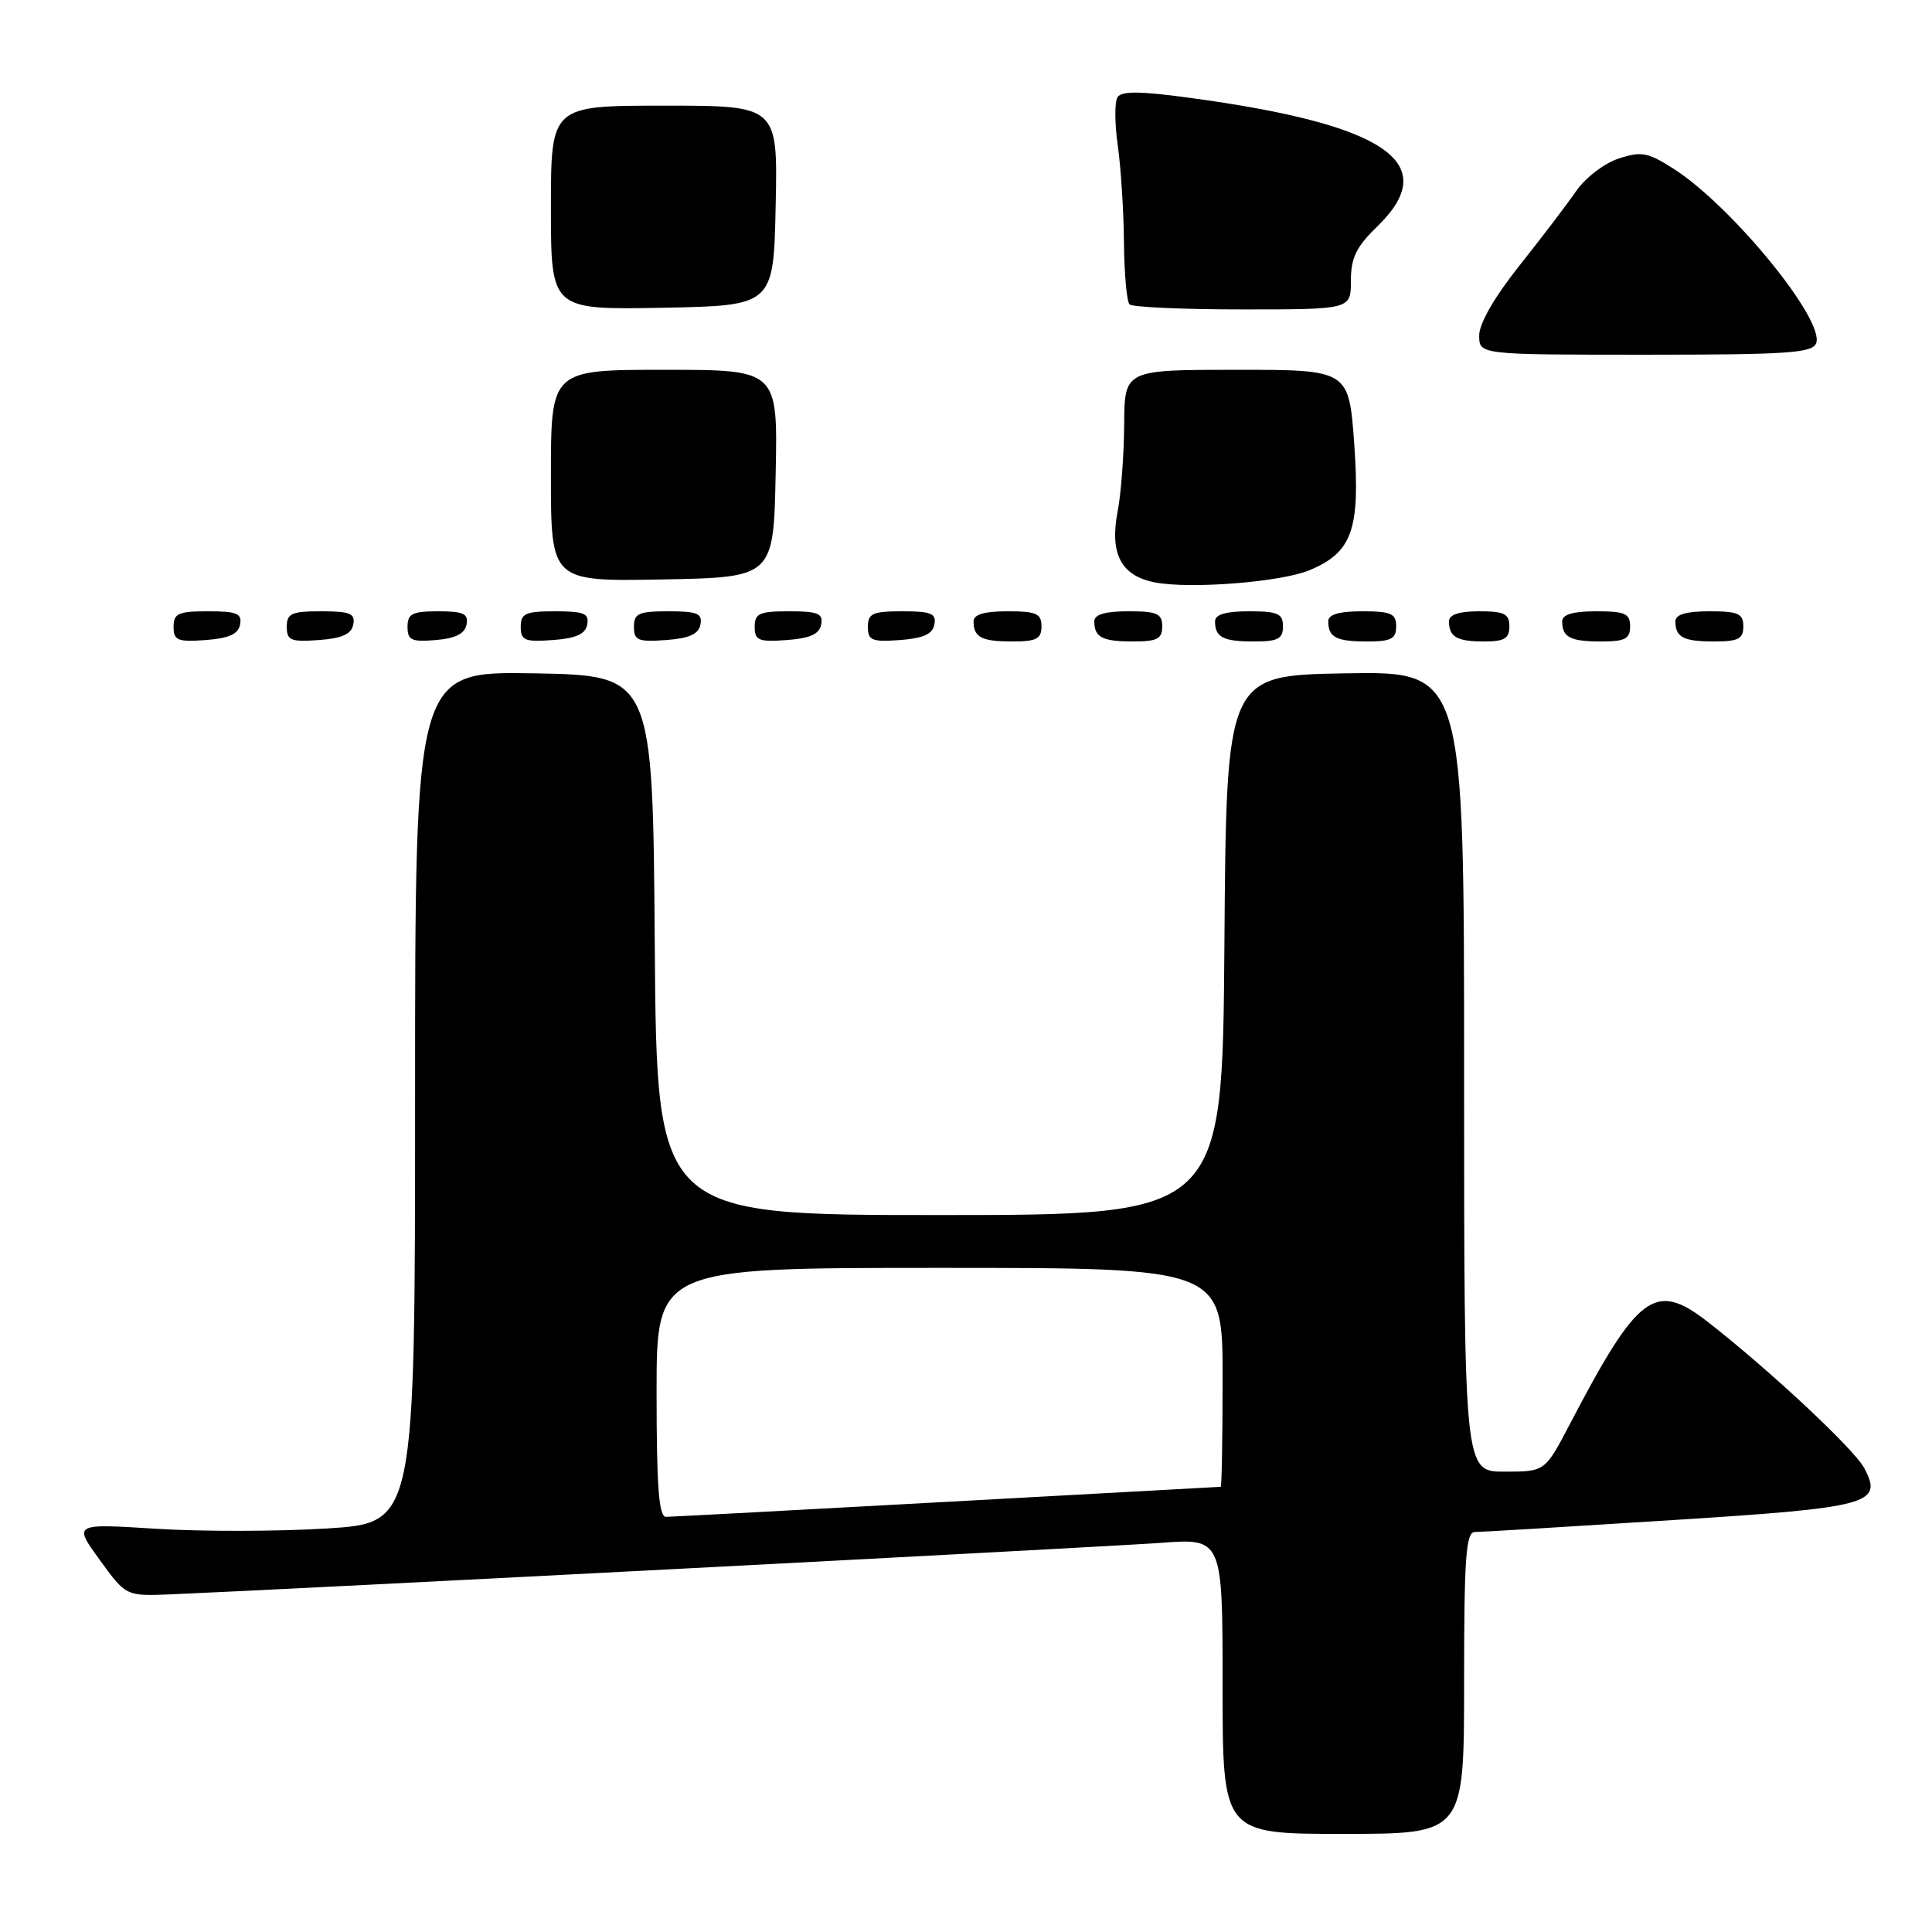 <?xml version="1.0" encoding="UTF-8" standalone="no"?>
<!DOCTYPE svg PUBLIC "-//W3C//DTD SVG 1.1//EN" "http://www.w3.org/Graphics/SVG/1.1/DTD/svg11.dtd" >
<svg xmlns="http://www.w3.org/2000/svg" xmlns:xlink="http://www.w3.org/1999/xlink" version="1.1" viewBox="0 0 256 256">
 <g >
 <path fill="currentColor"
d=" M 194.00 223.00 C 194.00 206.33 194.24 203.00 195.43 203.00 C 196.22 203.00 207.80 202.30 221.18 201.45 C 247.87 199.76 249.57 199.30 247.01 194.51 C 245.65 191.97 234.34 181.42 226.23 175.11 C 219.29 169.73 217.05 171.40 207.99 188.75 C 204.72 195.00 204.72 195.00 199.36 195.00 C 194.00 195.00 194.00 195.00 194.00 141.97 C 194.00 88.95 194.00 88.95 178.25 89.22 C 162.50 89.50 162.50 89.50 162.24 125.25 C 161.97 161.00 161.97 161.00 124.50 161.00 C 87.03 161.00 87.03 161.00 86.76 125.25 C 86.50 89.50 86.50 89.50 70.75 89.22 C 55.00 88.95 55.00 88.95 55.00 145.38 C 55.00 201.80 55.00 201.80 43.32 202.53 C 36.90 202.93 26.71 202.95 20.68 202.57 C 9.72 201.88 9.72 201.88 13.21 206.69 C 16.70 211.50 16.70 211.50 22.60 211.26 C 37.52 210.65 146.41 204.98 153.75 204.44 C 162.00 203.82 162.00 203.82 162.00 223.41 C 162.00 243.00 162.00 243.00 178.00 243.00 C 194.00 243.00 194.00 243.00 194.00 223.00 Z  M 31.81 82.75 C 32.09 81.29 31.39 81.00 27.57 81.00 C 23.62 81.00 23.00 81.28 23.00 83.06 C 23.00 84.86 23.53 85.08 27.24 84.81 C 30.34 84.58 31.57 84.03 31.81 82.75 Z  M 46.81 82.75 C 47.09 81.29 46.39 81.00 42.57 81.00 C 38.62 81.00 38.00 81.28 38.00 83.06 C 38.00 84.86 38.53 85.08 42.24 84.81 C 45.34 84.58 46.57 84.03 46.81 82.75 Z  M 61.82 82.75 C 62.09 81.32 61.41 81.00 58.07 81.00 C 54.63 81.00 54.00 81.32 54.00 83.06 C 54.00 84.83 54.53 85.08 57.74 84.81 C 60.36 84.59 61.58 83.97 61.82 82.75 Z  M 77.81 82.75 C 78.09 81.29 77.39 81.00 73.57 81.00 C 69.62 81.00 69.00 81.28 69.00 83.06 C 69.00 84.86 69.53 85.08 73.24 84.81 C 76.34 84.58 77.57 84.03 77.81 82.75 Z  M 92.81 82.75 C 93.09 81.29 92.39 81.00 88.57 81.00 C 84.62 81.00 84.00 81.28 84.00 83.06 C 84.00 84.86 84.53 85.08 88.24 84.81 C 91.34 84.58 92.57 84.03 92.81 82.75 Z  M 108.81 82.75 C 109.09 81.29 108.39 81.00 104.57 81.00 C 100.62 81.00 100.00 81.28 100.00 83.06 C 100.00 84.86 100.53 85.08 104.24 84.81 C 107.34 84.58 108.57 84.03 108.81 82.75 Z  M 123.81 82.75 C 124.09 81.29 123.39 81.00 119.57 81.00 C 115.62 81.00 115.00 81.28 115.00 83.06 C 115.00 84.86 115.53 85.08 119.24 84.81 C 122.34 84.58 123.57 84.03 123.81 82.75 Z  M 138.00 83.00 C 138.00 81.30 137.33 81.00 133.50 81.00 C 130.42 81.00 129.00 81.42 129.00 82.33 C 129.00 84.45 130.07 85.00 134.17 85.00 C 137.33 85.00 138.00 84.65 138.00 83.00 Z  M 154.00 83.00 C 154.00 81.30 153.33 81.00 149.50 81.00 C 146.42 81.00 145.00 81.42 145.00 82.33 C 145.00 84.45 146.07 85.00 150.17 85.00 C 153.33 85.00 154.00 84.65 154.00 83.00 Z  M 170.00 83.00 C 170.00 81.30 169.33 81.00 165.50 81.00 C 162.42 81.00 161.00 81.42 161.00 82.33 C 161.00 84.45 162.07 85.00 166.17 85.00 C 169.33 85.00 170.00 84.65 170.00 83.00 Z  M 185.00 83.00 C 185.00 81.30 184.33 81.00 180.50 81.00 C 177.42 81.00 176.00 81.42 176.00 82.33 C 176.00 84.45 177.07 85.00 181.17 85.00 C 184.33 85.00 185.00 84.65 185.00 83.00 Z  M 200.00 83.00 C 200.00 81.33 199.33 81.00 196.00 81.00 C 193.33 81.00 192.00 81.44 192.00 82.33 C 192.00 84.40 193.05 85.00 196.67 85.00 C 199.33 85.00 200.00 84.60 200.00 83.00 Z  M 216.00 83.00 C 216.00 81.30 215.33 81.00 211.50 81.00 C 208.42 81.00 207.00 81.42 207.00 82.33 C 207.00 84.45 208.07 85.00 212.17 85.00 C 215.33 85.00 216.00 84.65 216.00 83.00 Z  M 231.00 83.00 C 231.00 81.30 230.33 81.00 226.50 81.00 C 223.42 81.00 222.00 81.42 222.00 82.33 C 222.00 84.45 223.07 85.00 227.17 85.00 C 230.33 85.00 231.00 84.65 231.00 83.00 Z  M 173.53 75.55 C 179.17 73.19 180.24 70.18 179.45 58.92 C 178.74 49.00 178.74 49.00 163.87 49.00 C 149.00 49.00 149.00 49.00 148.96 56.25 C 148.93 60.24 148.55 65.40 148.10 67.72 C 147.00 73.37 148.54 76.30 153.03 77.17 C 157.73 78.08 169.76 77.13 173.53 75.55 Z  M 102.78 62.75 C 103.06 49.00 103.06 49.00 88.03 49.00 C 73.00 49.00 73.00 49.00 73.00 63.03 C 73.00 77.05 73.00 77.05 87.75 76.78 C 102.50 76.50 102.50 76.50 102.78 62.75 Z  M 240.65 45.48 C 241.83 42.40 229.39 27.20 221.68 22.31 C 218.32 20.18 217.46 20.02 214.45 21.02 C 212.57 21.64 210.05 23.57 208.85 25.32 C 207.64 27.07 204.26 31.51 201.33 35.20 C 198.03 39.34 196.00 42.87 196.00 44.45 C 196.00 47.00 196.00 47.00 218.03 47.00 C 236.85 47.00 240.15 46.78 240.65 45.48 Z  M 102.78 27.25 C 103.06 14.00 103.06 14.00 88.03 14.00 C 73.00 14.00 73.00 14.00 73.00 27.53 C 73.00 41.05 73.00 41.05 87.75 40.78 C 102.50 40.50 102.50 40.50 102.78 27.25 Z  M 179.00 37.20 C 179.00 34.16 179.71 32.71 182.50 30.00 C 191.17 21.60 183.70 16.48 157.63 12.96 C 151.03 12.06 148.59 12.05 148.07 12.89 C 147.68 13.52 147.70 16.39 148.11 19.27 C 148.52 22.14 148.89 27.91 148.93 32.08 C 148.97 36.25 149.30 39.97 149.67 40.33 C 150.03 40.70 156.78 41.00 164.67 41.00 C 179.00 41.00 179.00 41.00 179.00 37.20 Z  M 87.00 184.50 C 87.00 168.00 87.00 168.00 124.50 168.00 C 162.00 168.00 162.00 168.00 162.00 182.50 C 162.00 190.47 161.89 197.01 161.75 197.01 C 161.61 197.02 145.30 197.91 125.50 199.00 C 105.70 200.09 88.94 200.98 88.25 200.99 C 87.30 201.00 87.00 197.04 87.00 184.50 Z "/>
</g>
</svg>